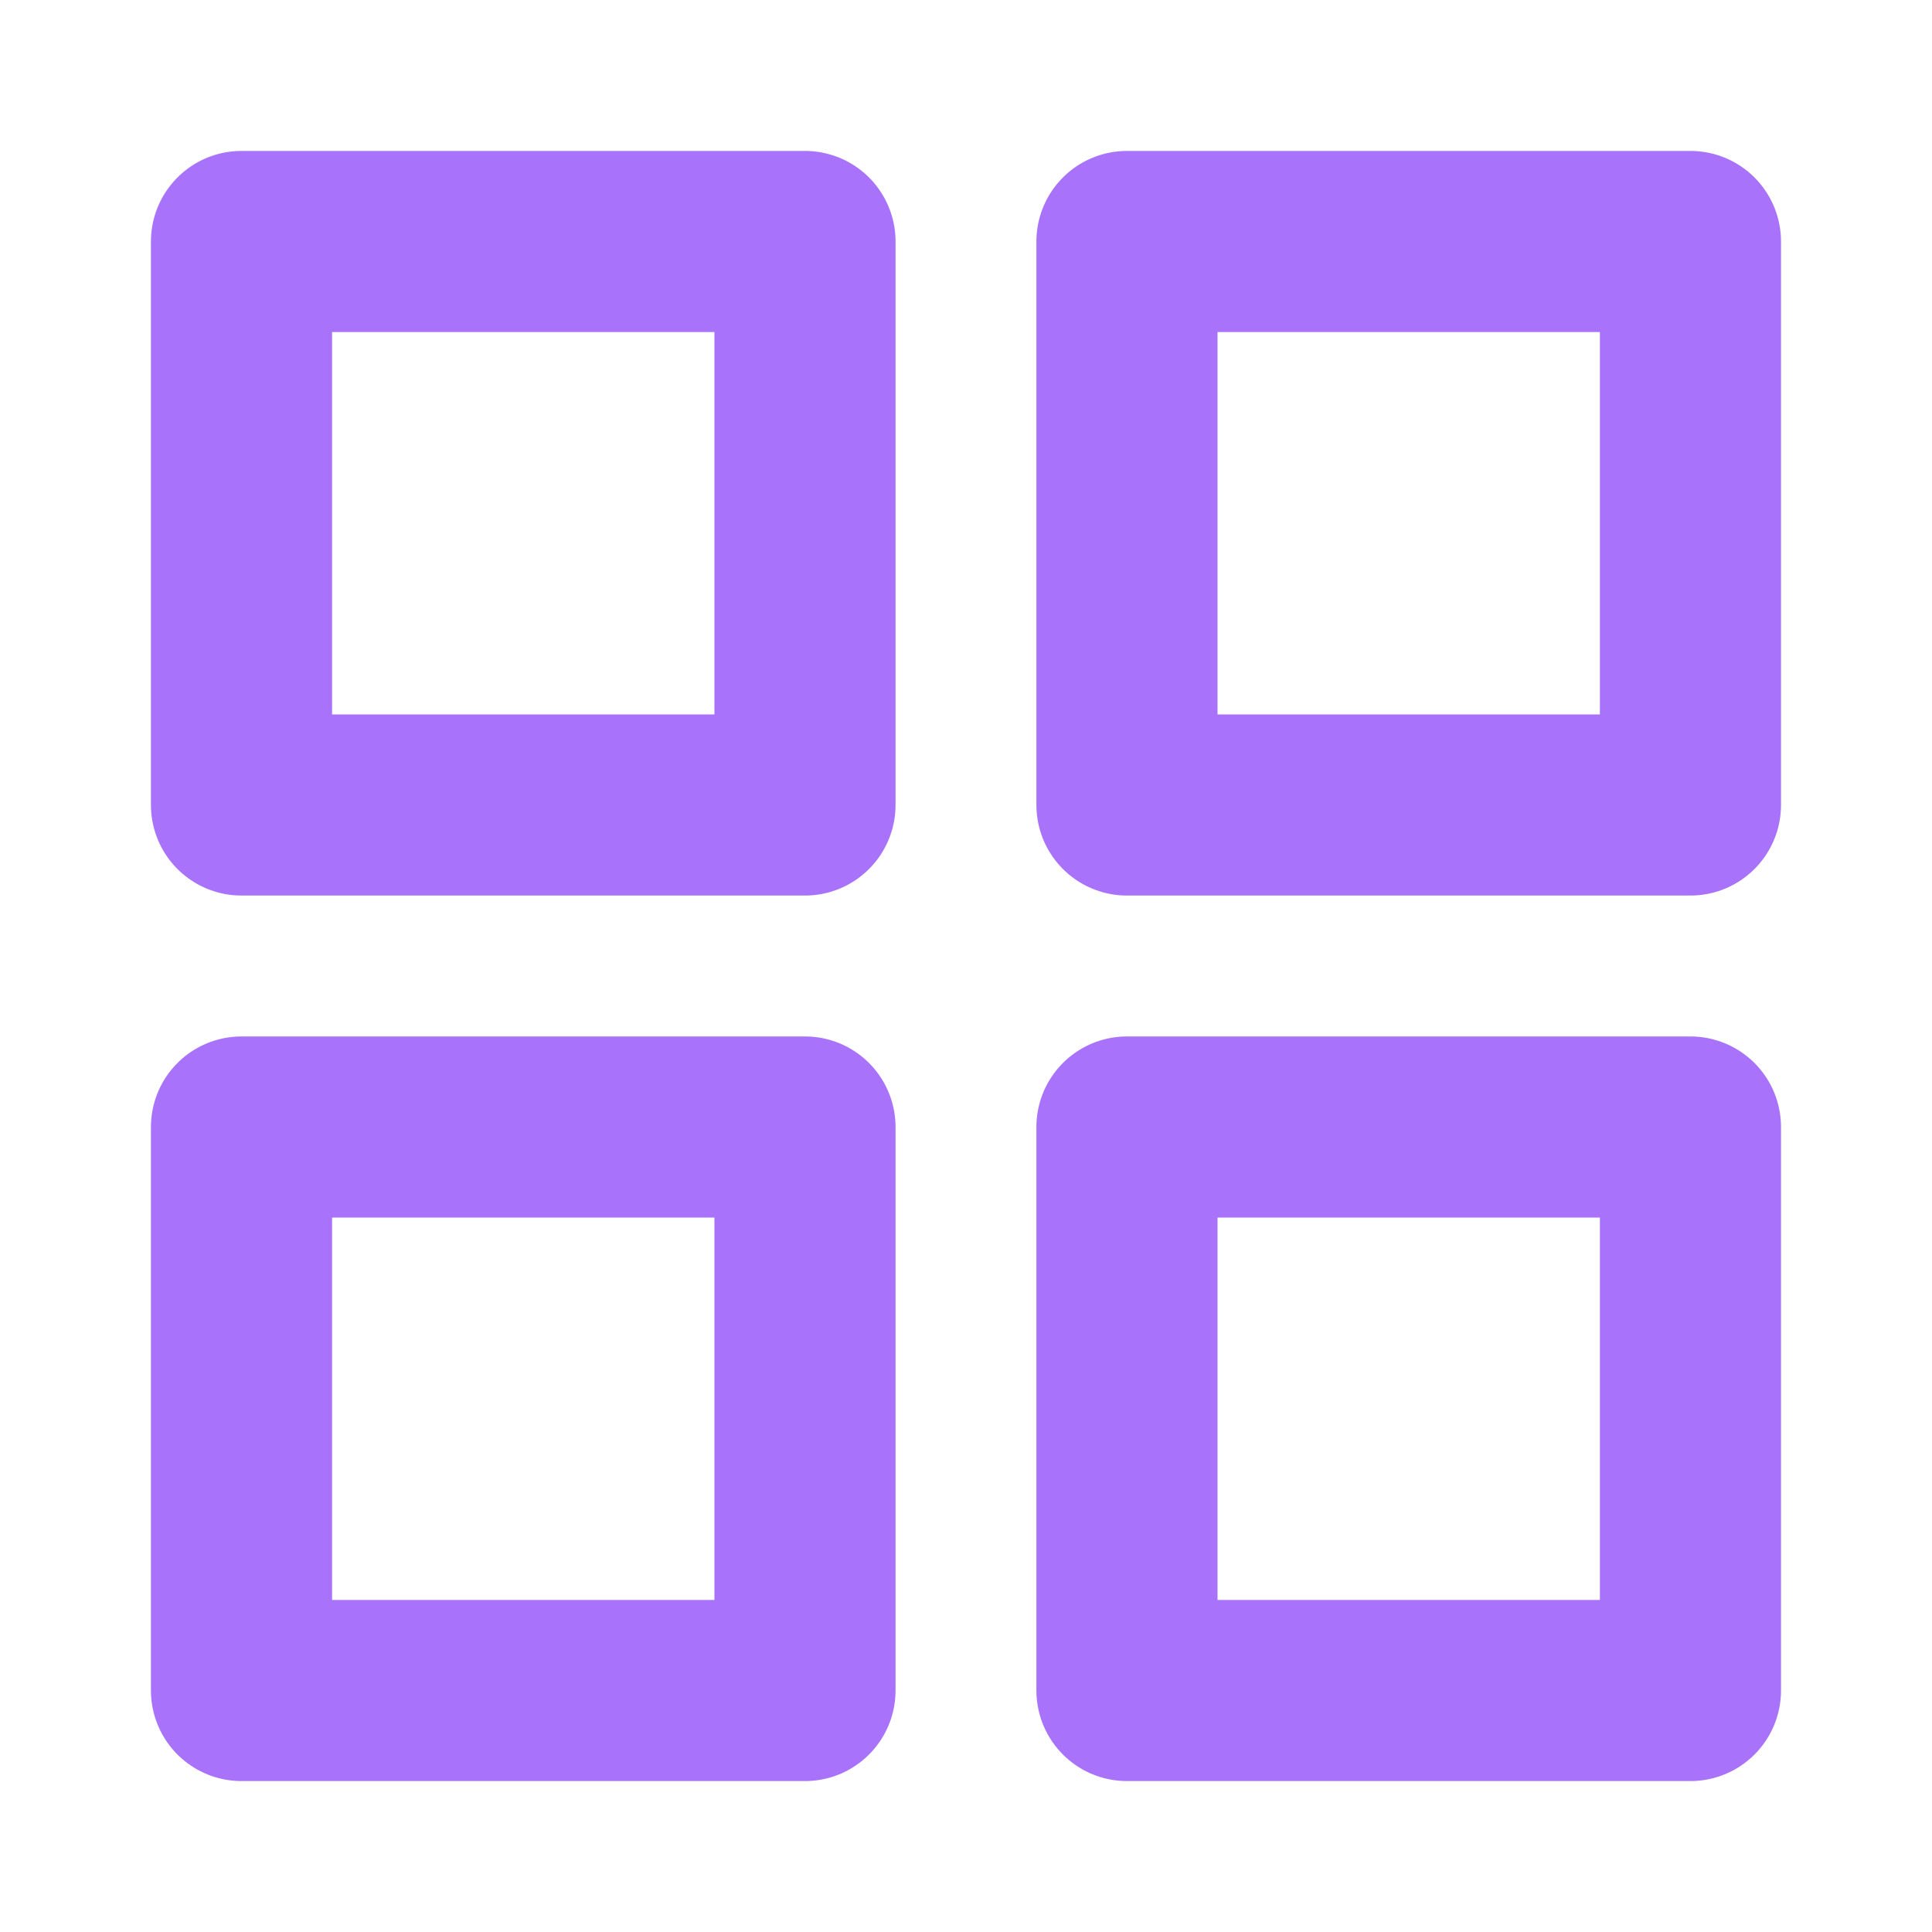 <svg width="32" height="32" viewBox="0 0 32 32" fill="none" xmlns="http://www.w3.org/2000/svg">
<path fill-rule="evenodd" clip-rule="evenodd" d="M4 4H13.333V13.333H4V4Z" stroke="#A873FA" stroke-width="3" stroke-linecap="round" stroke-linejoin="round"/>
<path fill-rule="evenodd" clip-rule="evenodd" d="M18.666 4H27.999V13.333H18.666V4Z" stroke="#A873FA" stroke-width="3" stroke-linecap="round" stroke-linejoin="round"/>
<path fill-rule="evenodd" clip-rule="evenodd" d="M18.666 18.667H27.999V28H18.666V18.667Z" stroke="#A873FA" stroke-width="3" stroke-linecap="round" stroke-linejoin="round"/>
<path fill-rule="evenodd" clip-rule="evenodd" d="M4 18.667H13.333V28H4V18.667Z" stroke="#A873FA" stroke-width="3" stroke-linecap="round" stroke-linejoin="round"/>
</svg>
